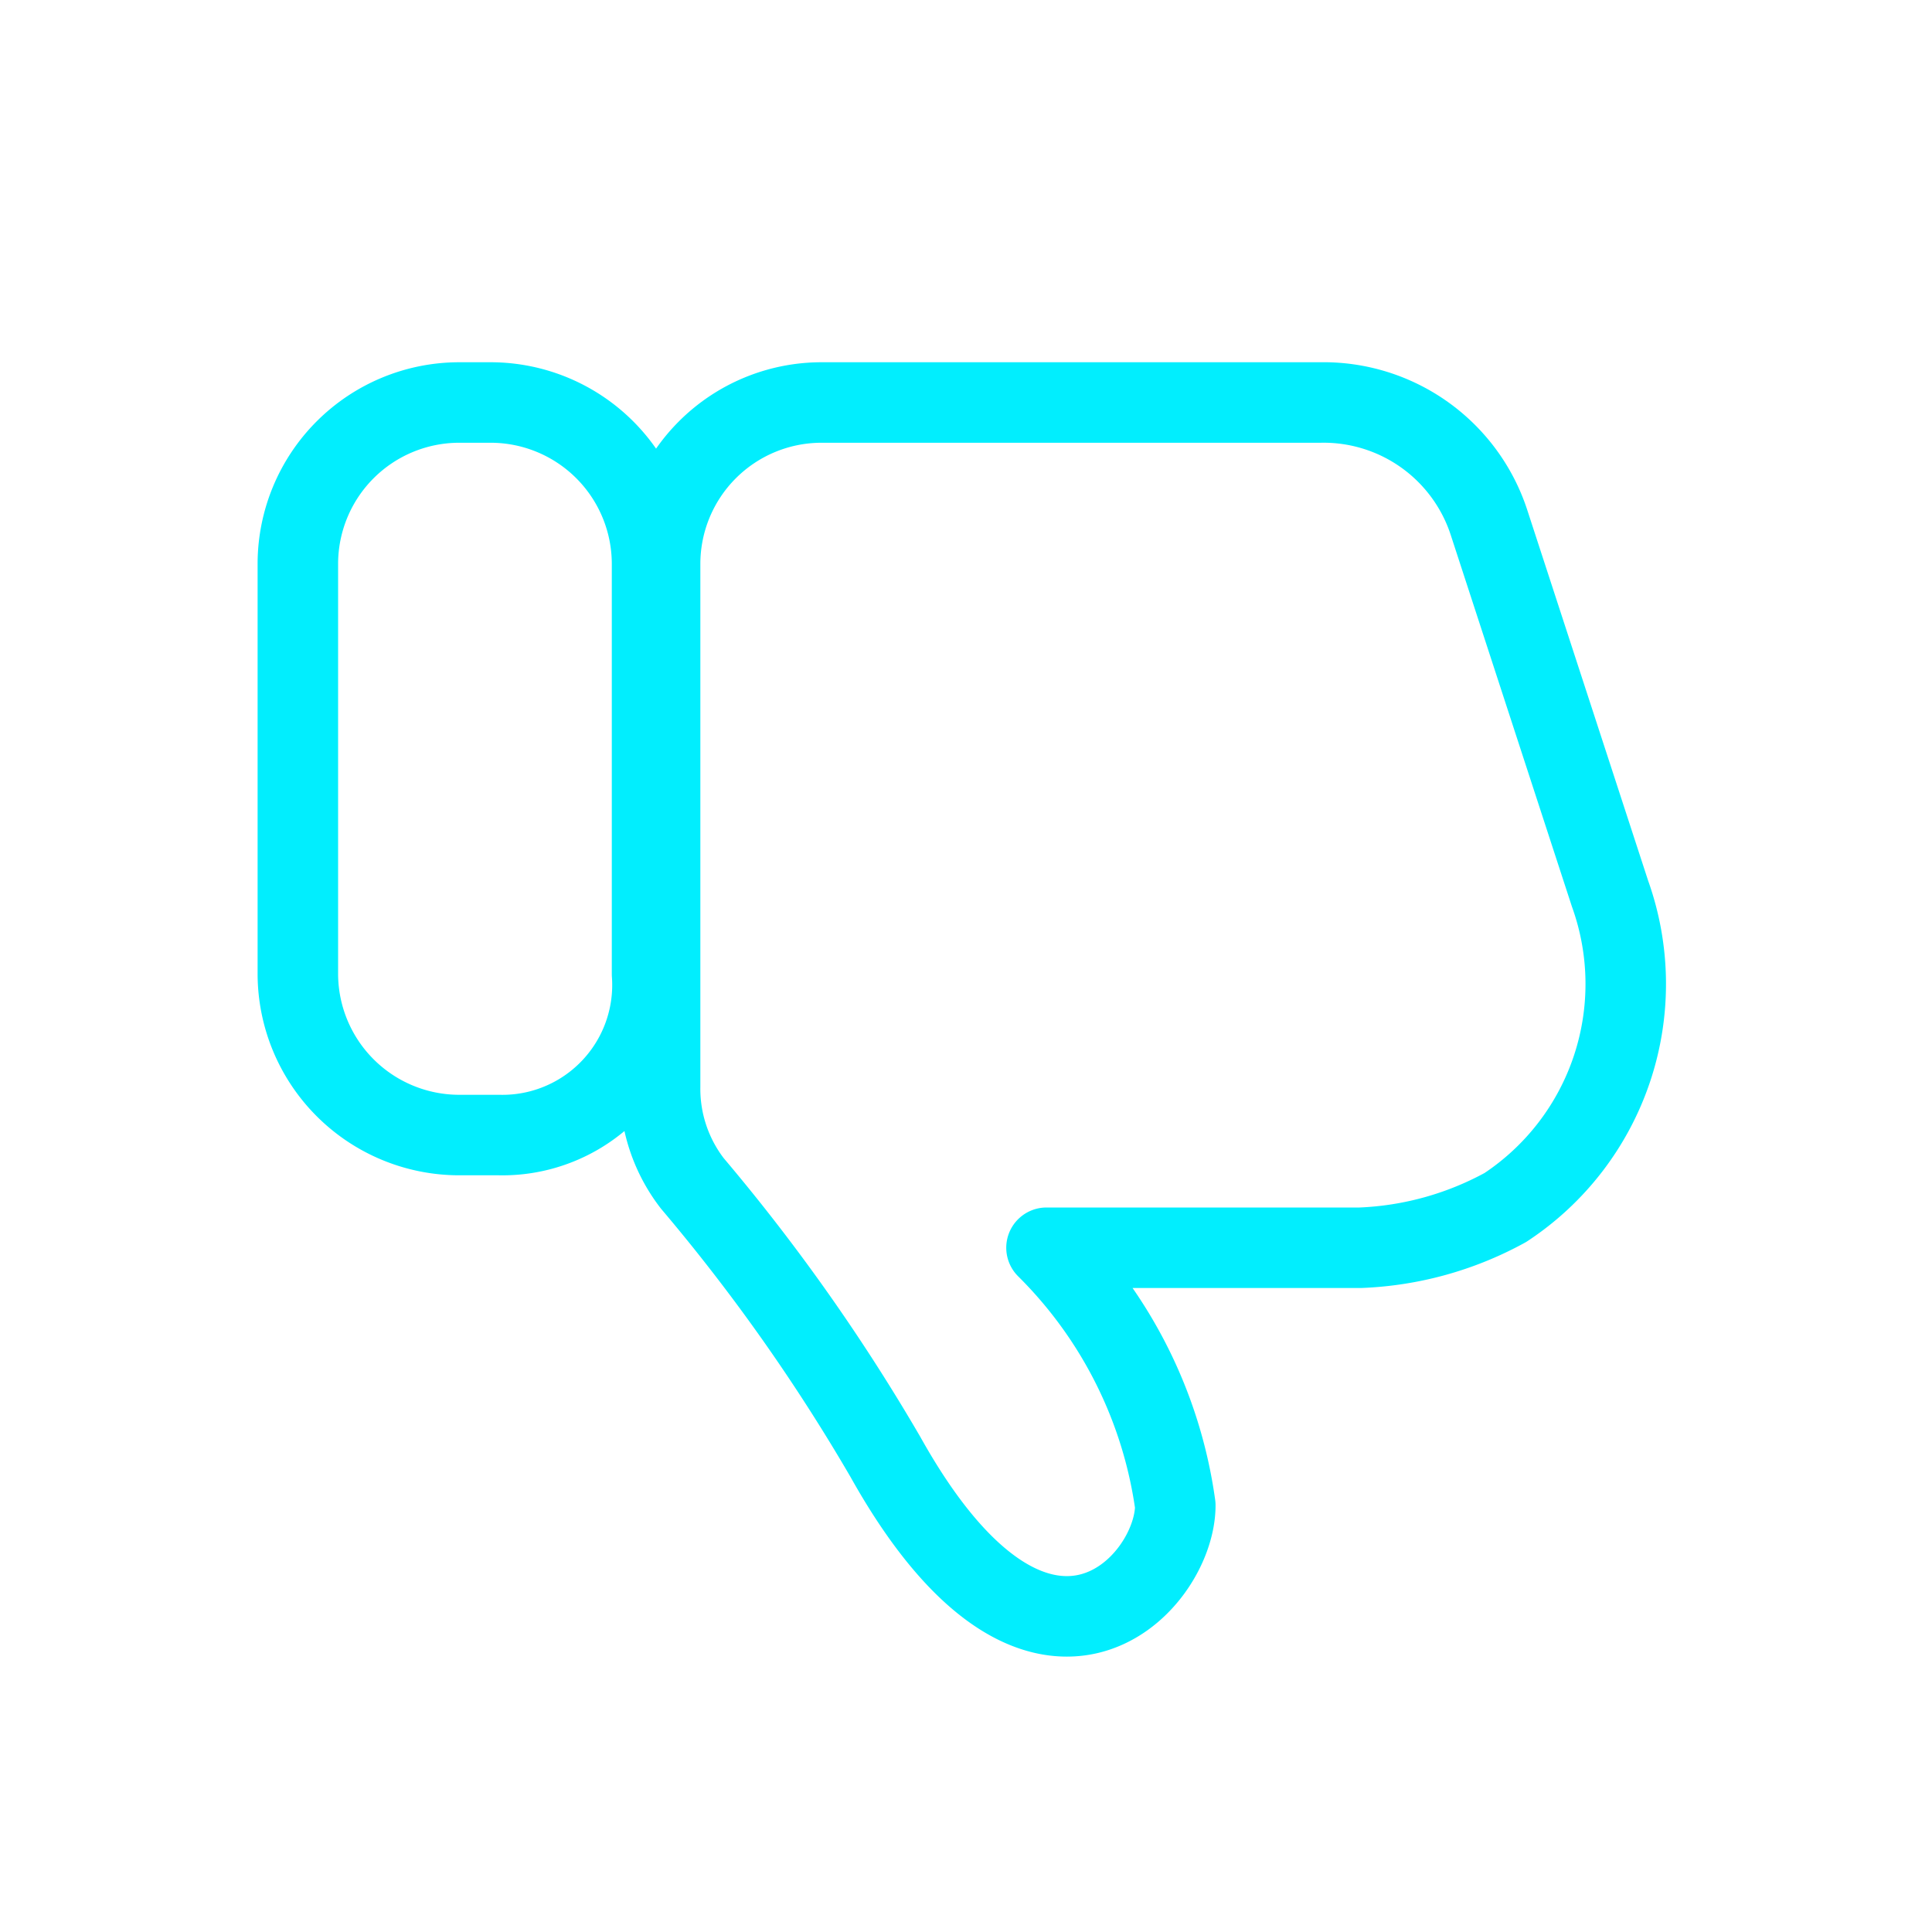 <svg id="icons_dislike" xmlns="http://www.w3.org/2000/svg" width="24" height="24" viewBox="0 0 24 24">
  <rect id="사각형_1961" data-name="사각형 1961" width="24" height="24" fill="none"/>
  <g id="그룹_640" data-name="그룹 640">
    <path id="패스_2078" data-name="패스 2078" d="M6.2,14.1H5.7a2.006,2.006,0,0,1-2-2V7a2.006,2.006,0,0,1,2-2h.4a2.006,2.006,0,0,1,2,2v5.1A1.864,1.864,0,0,1,6.2,14.1Z" fill="none" stroke="#01eefe" stroke-linecap="round" stroke-linejoin="round" stroke-miterlimit="10" stroke-width="1"/>
    <path id="패스_2079" data-name="패스 2079" d="M16.9,15.5H13a5.586,5.586,0,0,1,1.6,3.2c0,1-1.7,2.8-3.6-.6a23.705,23.705,0,0,0-2.4-3.4,1.922,1.922,0,0,1-.4-1.2V7a2.006,2.006,0,0,1,2-2h6.2a2.162,2.162,0,0,1,2.1,1.5L20,11.1A3.325,3.325,0,0,1,18.7,15,4.075,4.075,0,0,1,16.9,15.5Z" fill="none" stroke="#01eefe" stroke-linecap="round" stroke-linejoin="round" stroke-miterlimit="10" stroke-width="1"/>
  </g>
</svg>
